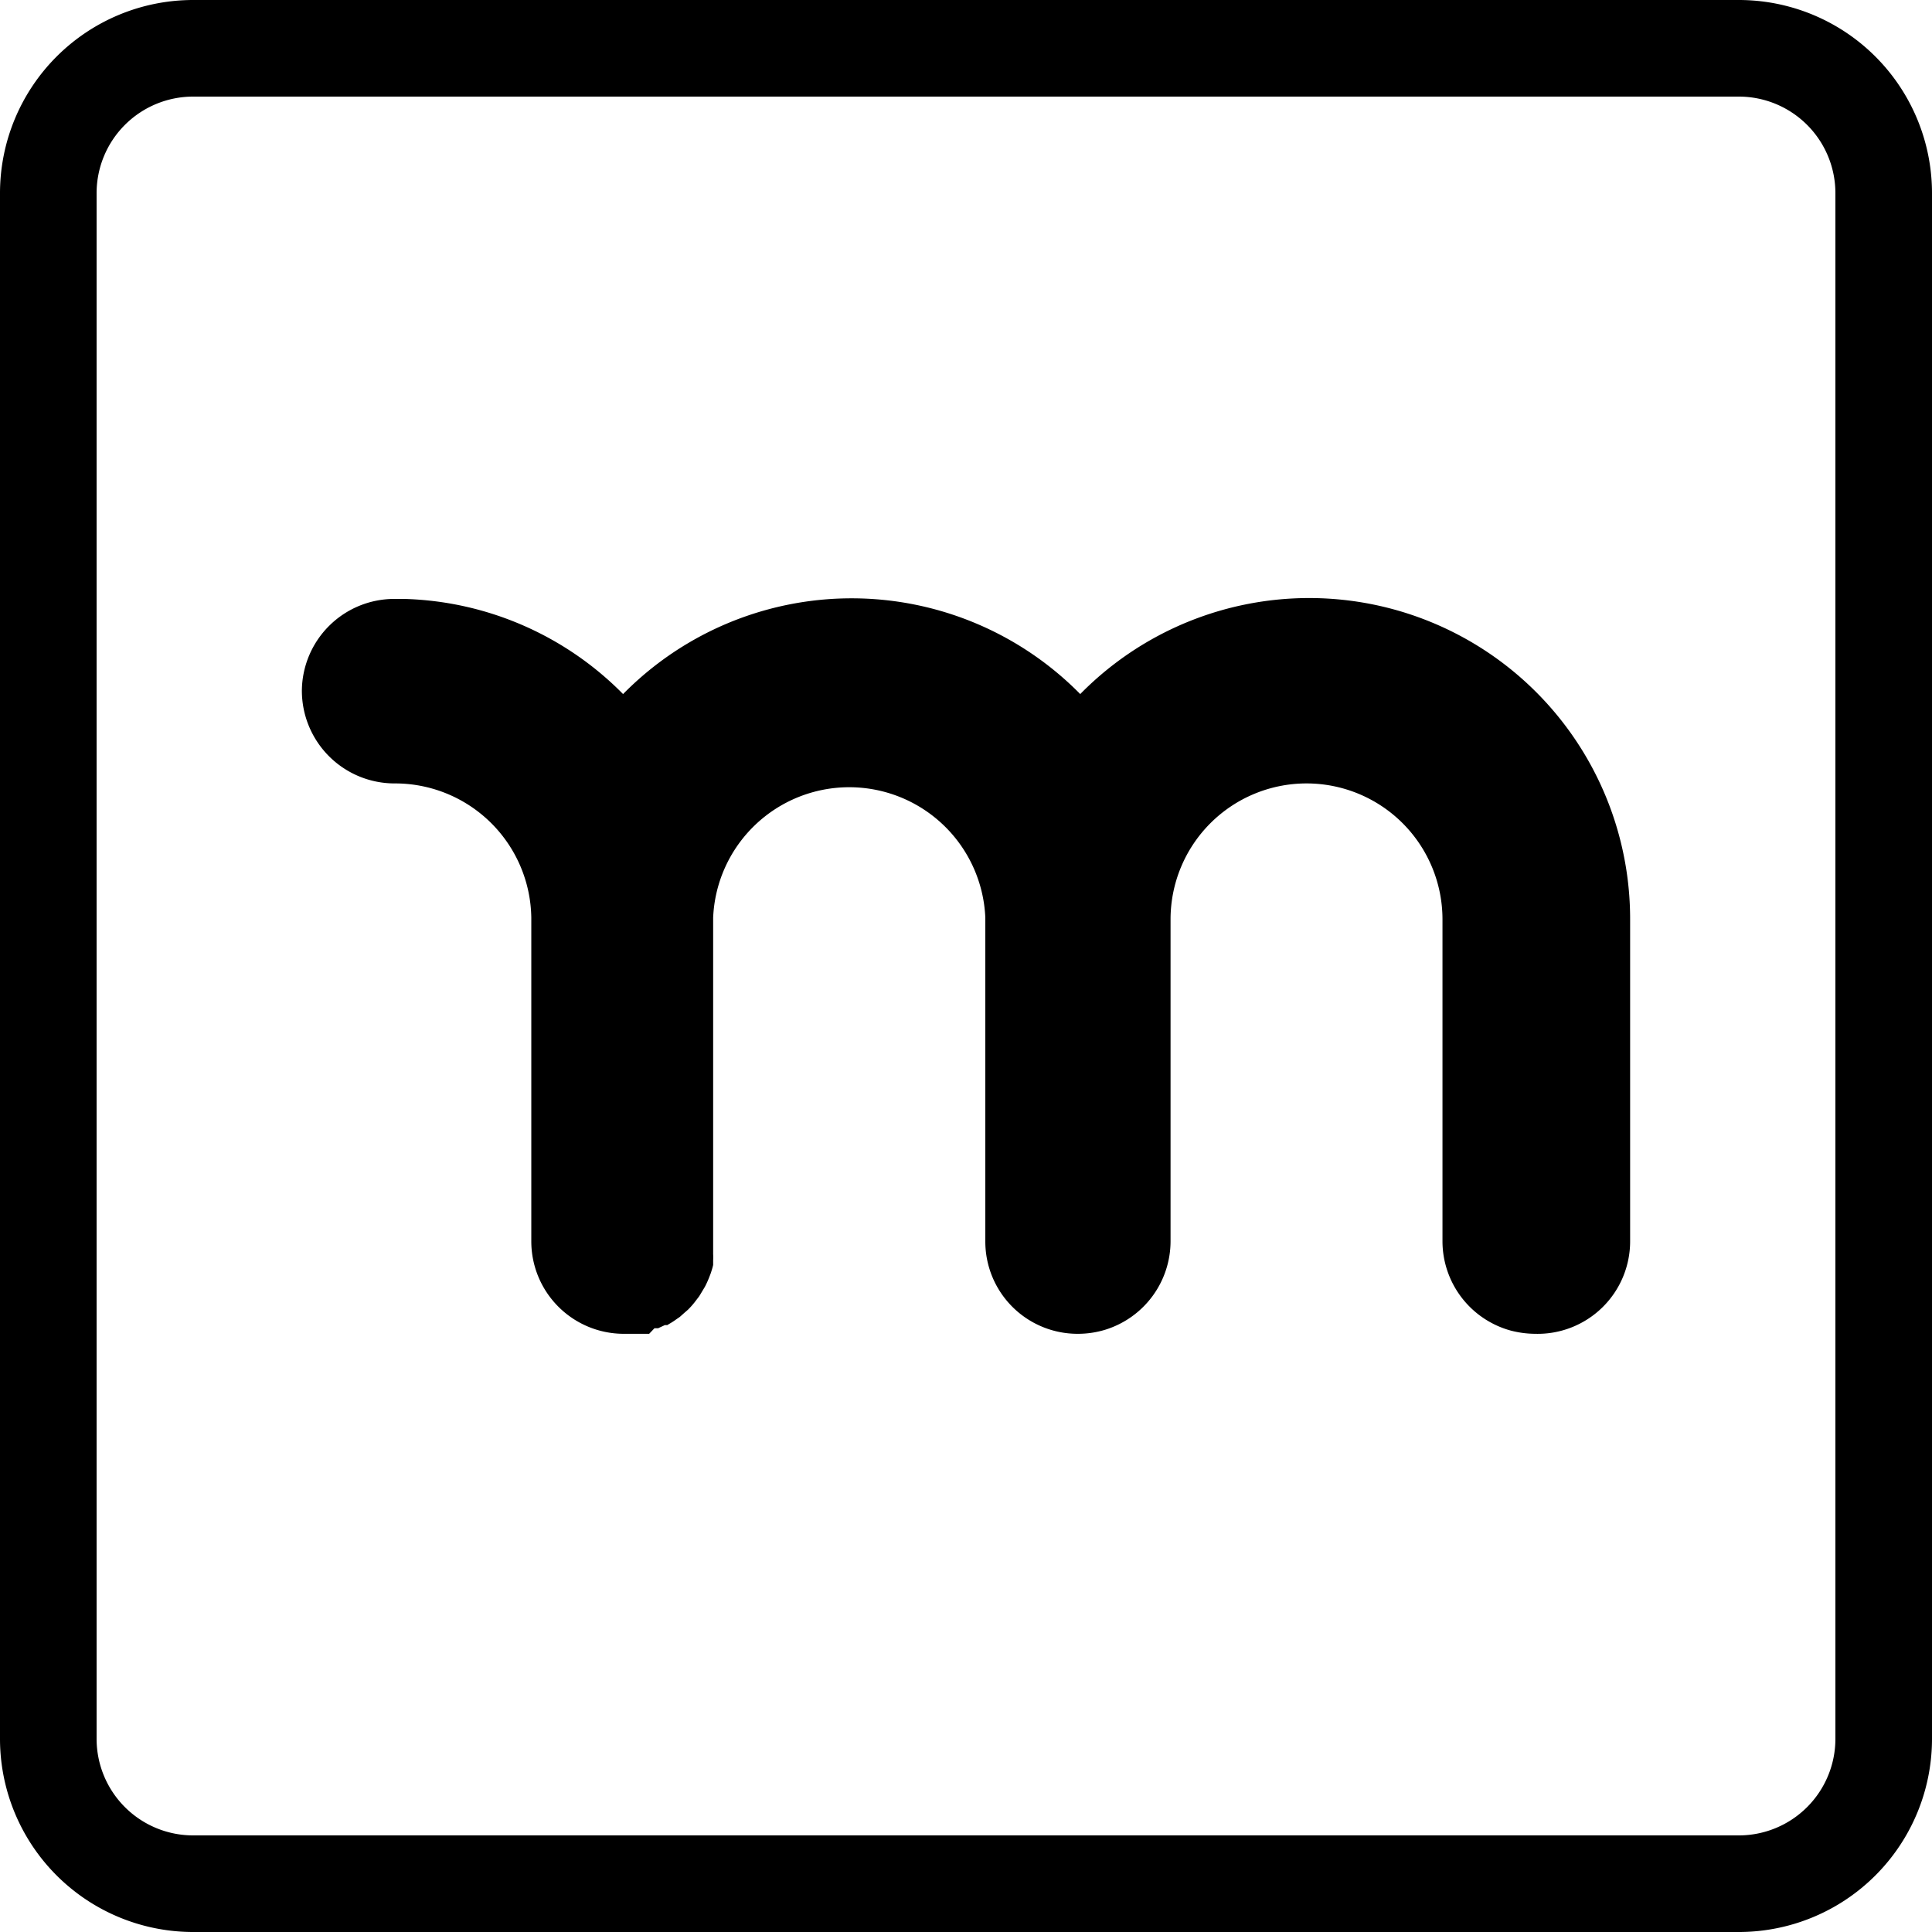 <svg id="Layer_1" data-name="Layer 1" xmlns="http://www.w3.org/2000/svg" width="80" height="80" viewBox="0 0 80 80">
  <g>
    <path d="M67.5,38.07a13.29,13.29,0,0,0-22.77-9.33,13.28,13.28,0,0,0-18.93,0,13.23,13.23,0,0,0-9.07-3.94h-.4A3.83,3.83,0,0,0,12.5,28.6h0a3.84,3.84,0,0,0,3.83,3.84A5.64,5.64,0,0,1,22,38V51.4a3.83,3.83,0,0,0,3.84,3.83l.45,0,.13,0,.3,0,.16,0L27.1,55l.15,0,.28-.13.1,0,.08-.05a2.68,2.68,0,0,0,.28-.18l.16-.11.19-.17.15-.13a3.58,3.58,0,0,0,.26-.29l.13-.17a1.27,1.27,0,0,0,.13-.19l.12-.2a1.62,1.62,0,0,0,.1-.18c.06-.12.11-.24.16-.37s.05-.13.07-.2a2.33,2.33,0,0,0,.07-.25l0-.19a2.34,2.34,0,0,0,0-.26c0-.06,0-.12,0-.18s0-.16,0-.25V38a5.64,5.64,0,0,1,11.27,0h0V51.4h0a3.82,3.82,0,0,0,3.83,3.83,3.88,3.88,0,0,0,1.14-.17,3.84,3.84,0,0,0,2.7-3.66V38.07h0a5.63,5.63,0,1,1,11.26,0V51.4a3.84,3.84,0,0,0,2.84,3.7,4.09,4.09,0,0,0,1,.13A3.83,3.83,0,0,0,67.5,51.4h0Z"/>
    <path d="M72,4a4,4,0,0,1,4,4V72a4,4,0,0,1-4,4H8a4,4,0,0,1-4-4V8A4,4,0,0,1,8,4H72m0-4H8A8,8,0,0,0,0,8V72a8,8,0,0,0,8,8H72a8,8,0,0,0,8-8V8a8,8,0,0,0-8-8Z"/>
  </g>
</svg>
